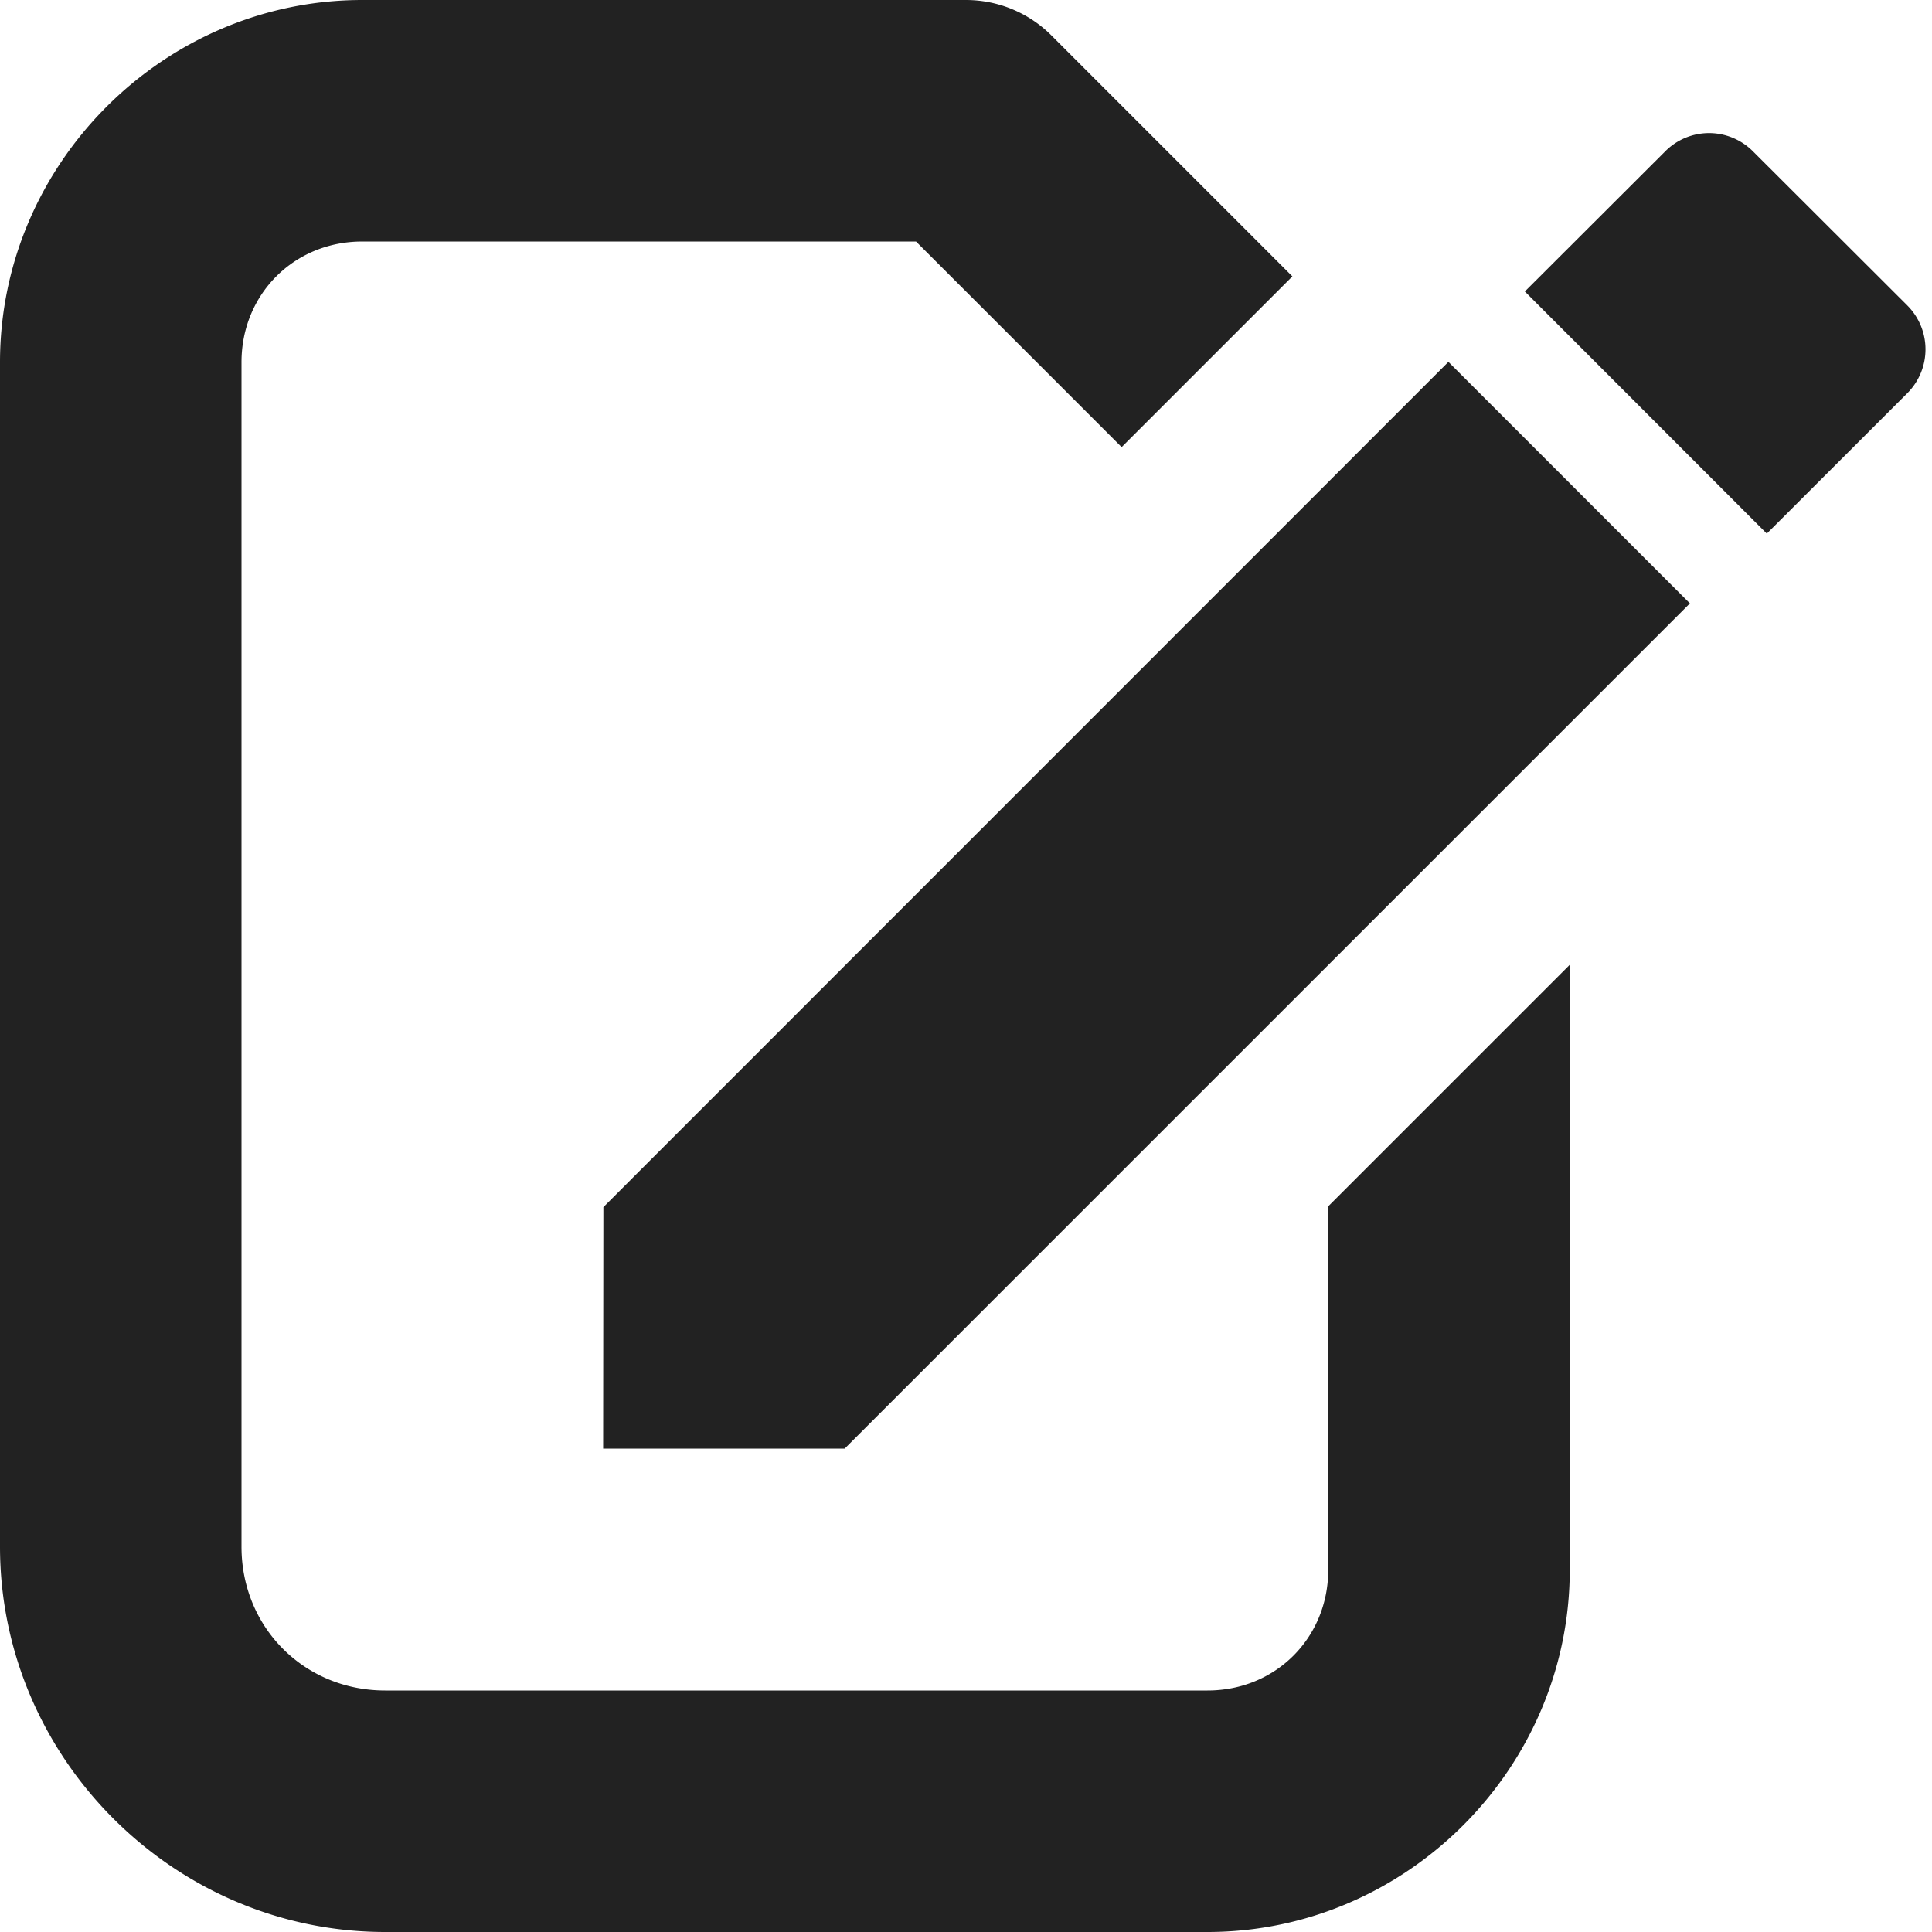 <?xml version="1.0" encoding="UTF-8" standalone="no"?>
<svg
   height="16"
   width="16"
   version="1.1"
   id="svg180"
   xmlns="http://www.w3.org/2000/svg"
   xmlns:svg="http://www.w3.org/2000/svg">
  <defs
     id="defs184" />
  <g
     style="fill:none"
     transform="translate(-48.059,-398.003)"
     id="g44">
    <path
       d="m 53.056,408 6.998,-7 2,2 -7,7 h -2 z"
       fill-rule="evenodd"
       style="fill:#222222"
       id="path38" />
    <path
       d="m 62.213,399.105 a 0.513,0.513 0 0 0 -0.364,0.152 l -1.162,1.16 2.004,2.005 1.163,-1.162 a 0.514,0.514 0 0 0 0,-0.728 l -1.277,-1.275 a 0.514,0.514 0 0 0 -0.364,-0.152 z"
       style="fill:#222222"
       color="#000000"
       overflow="visible"
       fill-rule="evenodd"
       id="path40" />
    <path
       style="color:#000000;fill:#222222;fill-opacity:1;stroke-linecap:round;stroke-linejoin:round"
       d="m 51.059,398.003 c -1.645,0 -3,1.355 -3,3 v 9.809 c 0,1.75 1.44,3.191 3.19,3.191 h 6.81 c 1.645,0 3,-1.355 3,-3 v -5.01 l -2,2 v 3.01 c 0,0.564 -0.436,1 -1,1 h -6.81 c -0.67,0 -1.19,-0.522 -1.19,-1.191 v -9.809 c 0,-0.564 0.436,-1 1,-1 h 4.586 l 1.703,1.703 1.414,-1.414 -1.996,-1.996 a 1,1 0 0 0 -0.707,-0.293 z"
       id="path42" />
  </g>
</svg>
